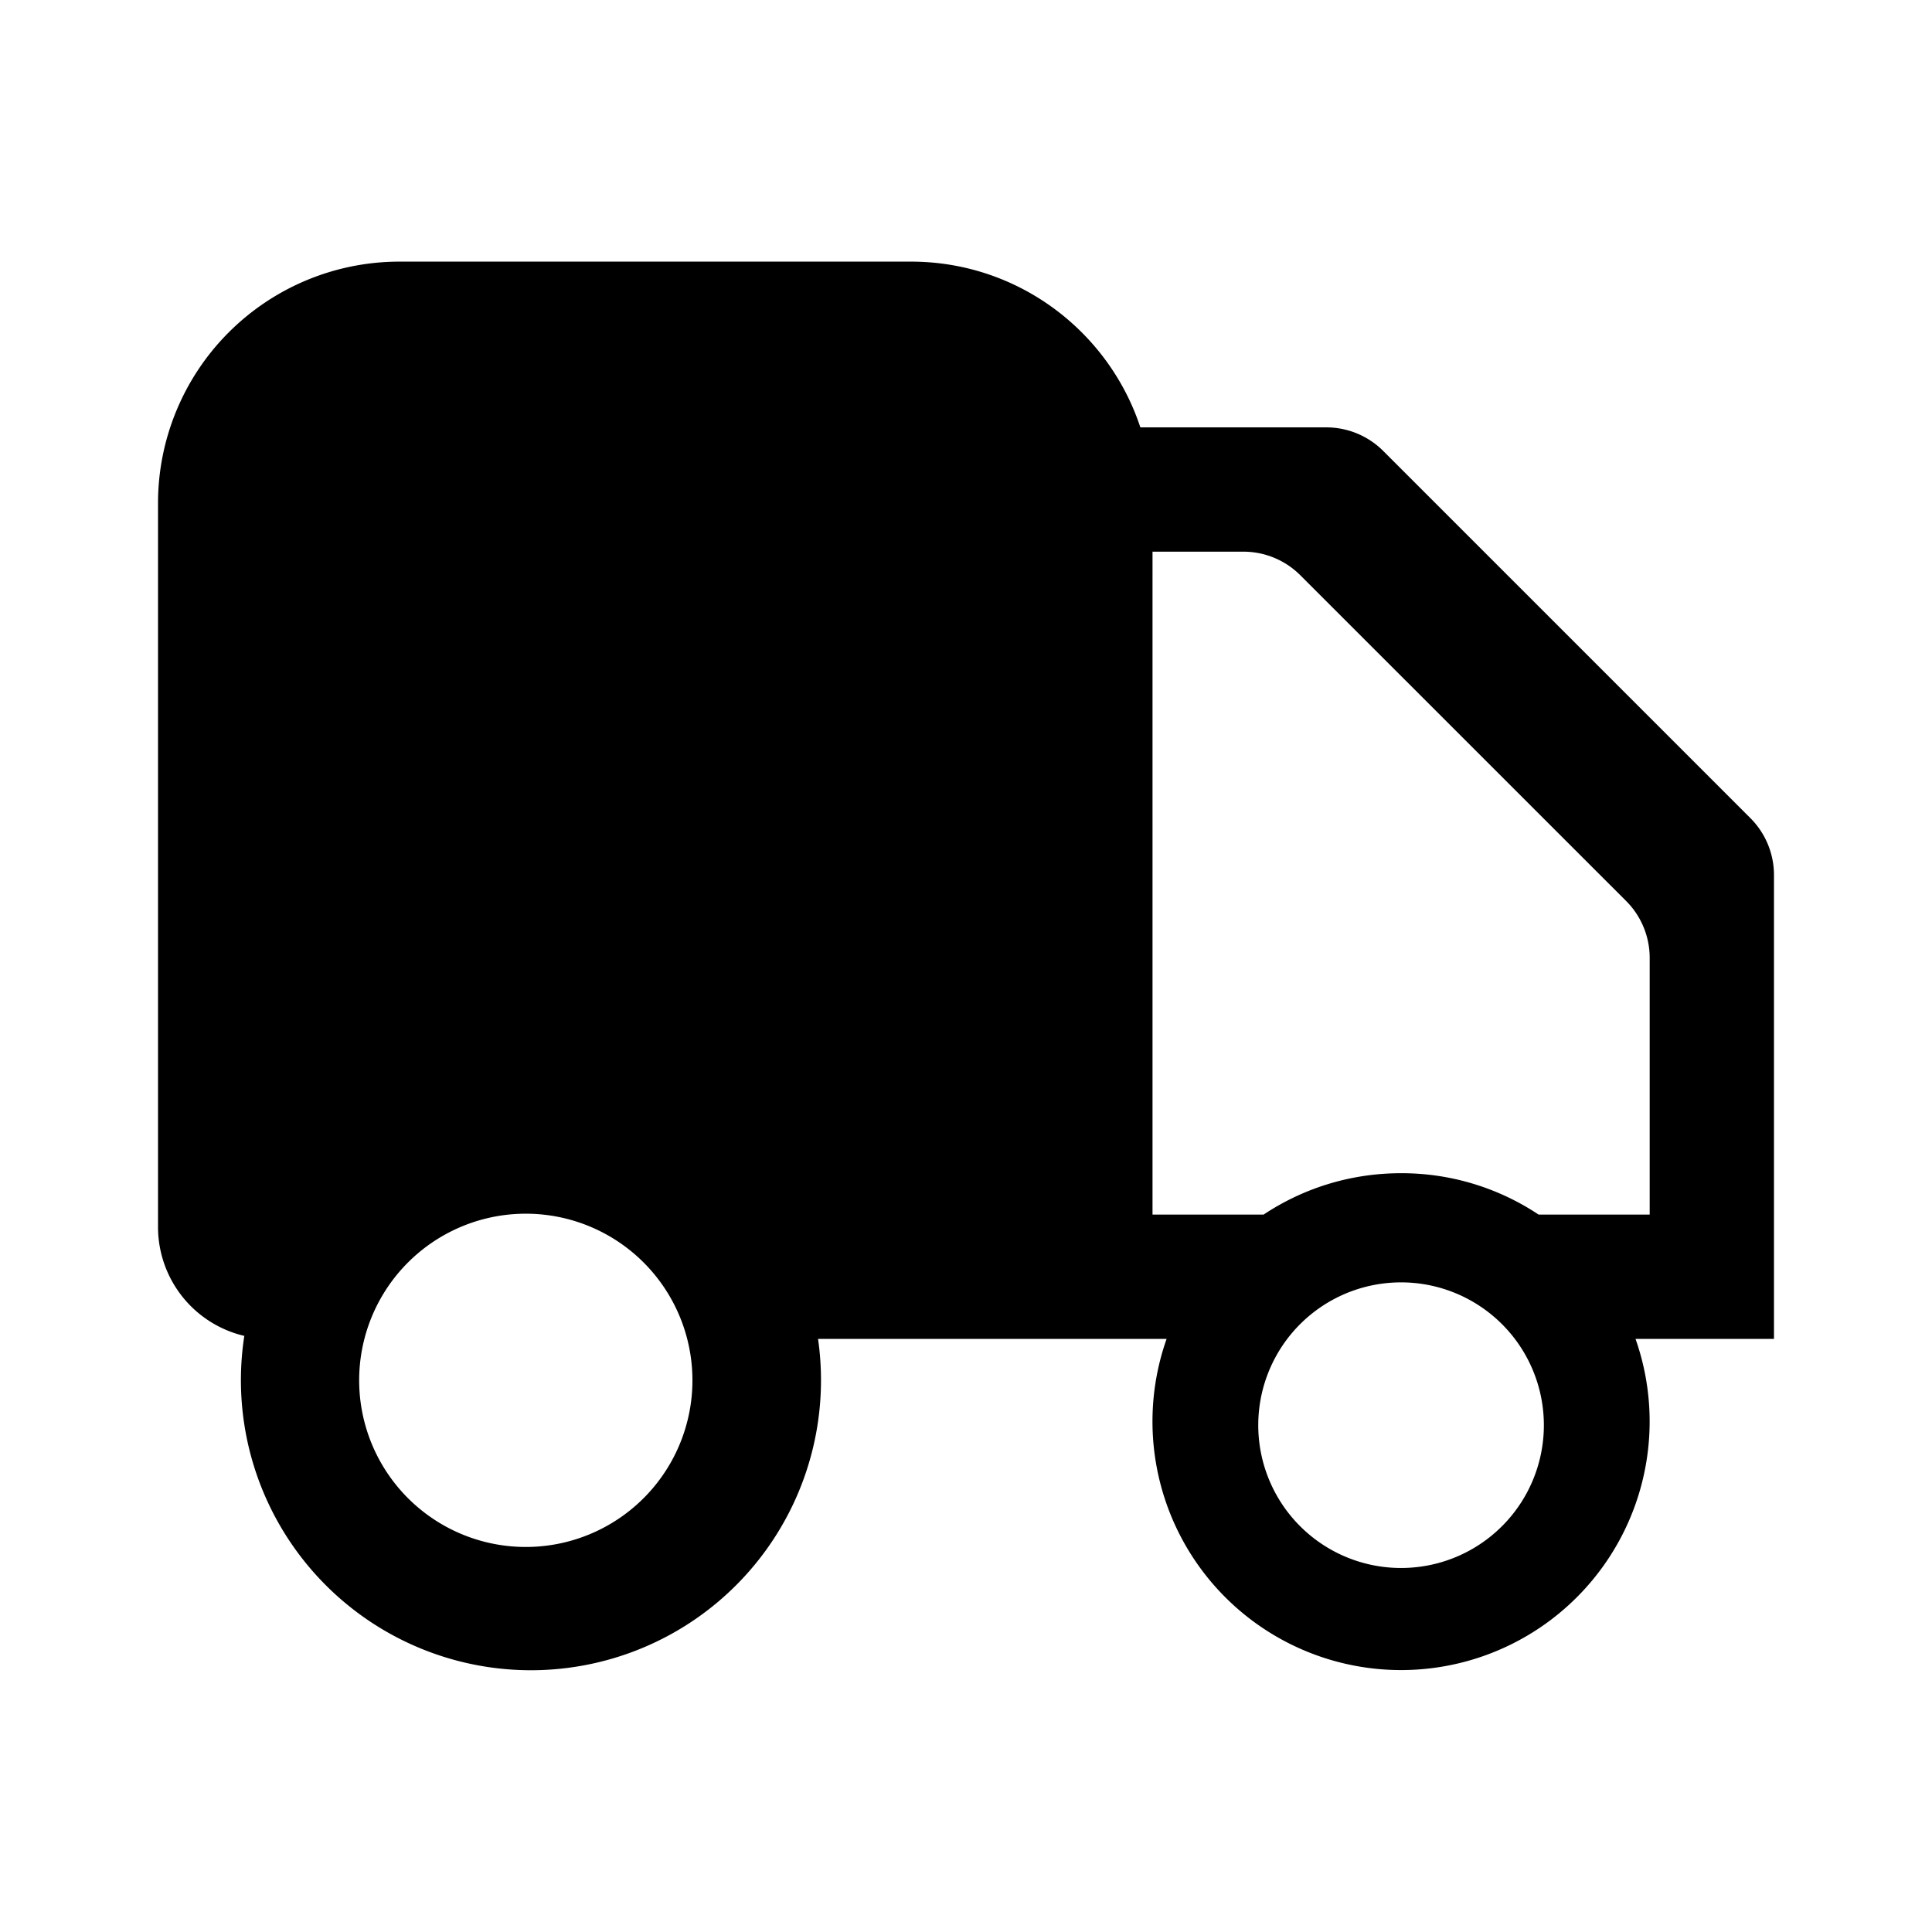 <svg xmlns="http://www.w3.org/2000/svg" viewBox="0 0 24 24" fill="currentColor" aria-hidden="true" data-slot="icon">
  <path fill-rule="evenodd" d="M4.963 3.25h6.353c1.328 0 2.455.863 2.85 2.059h2.31a1 1 0 0 1 .707.293l4.561 4.561a1 1 0 0 1 .293.707v5.762h-1.72a3.088 3.088 0 1 1-5.825 0h-4.33a3.603 3.603 0 1 1-7.127-.037 1.39 1.39 0 0 1-1.072-1.353V6.25a3 3 0 0 1 3-3m15.53 11.838h-1.38a3.07 3.07 0 0 0-1.708-.514c-.632 0-1.219.189-1.708.514h-1.38V6.853h1.13a1 1 0 0 1 .706.293l4.047 4.046a1 1 0 0 1 .293.707v3.19Zm-4.862 2.574a1.774 1.774 0 1 0 3.547 0 1.774 1.774 0 0 0-3.547 0m-9.035 1.554a2.07 2.07 0 1 1 0-4.138 2.07 2.07 0 0 1 0 4.138" clip-rule="evenodd"/>
</svg>
